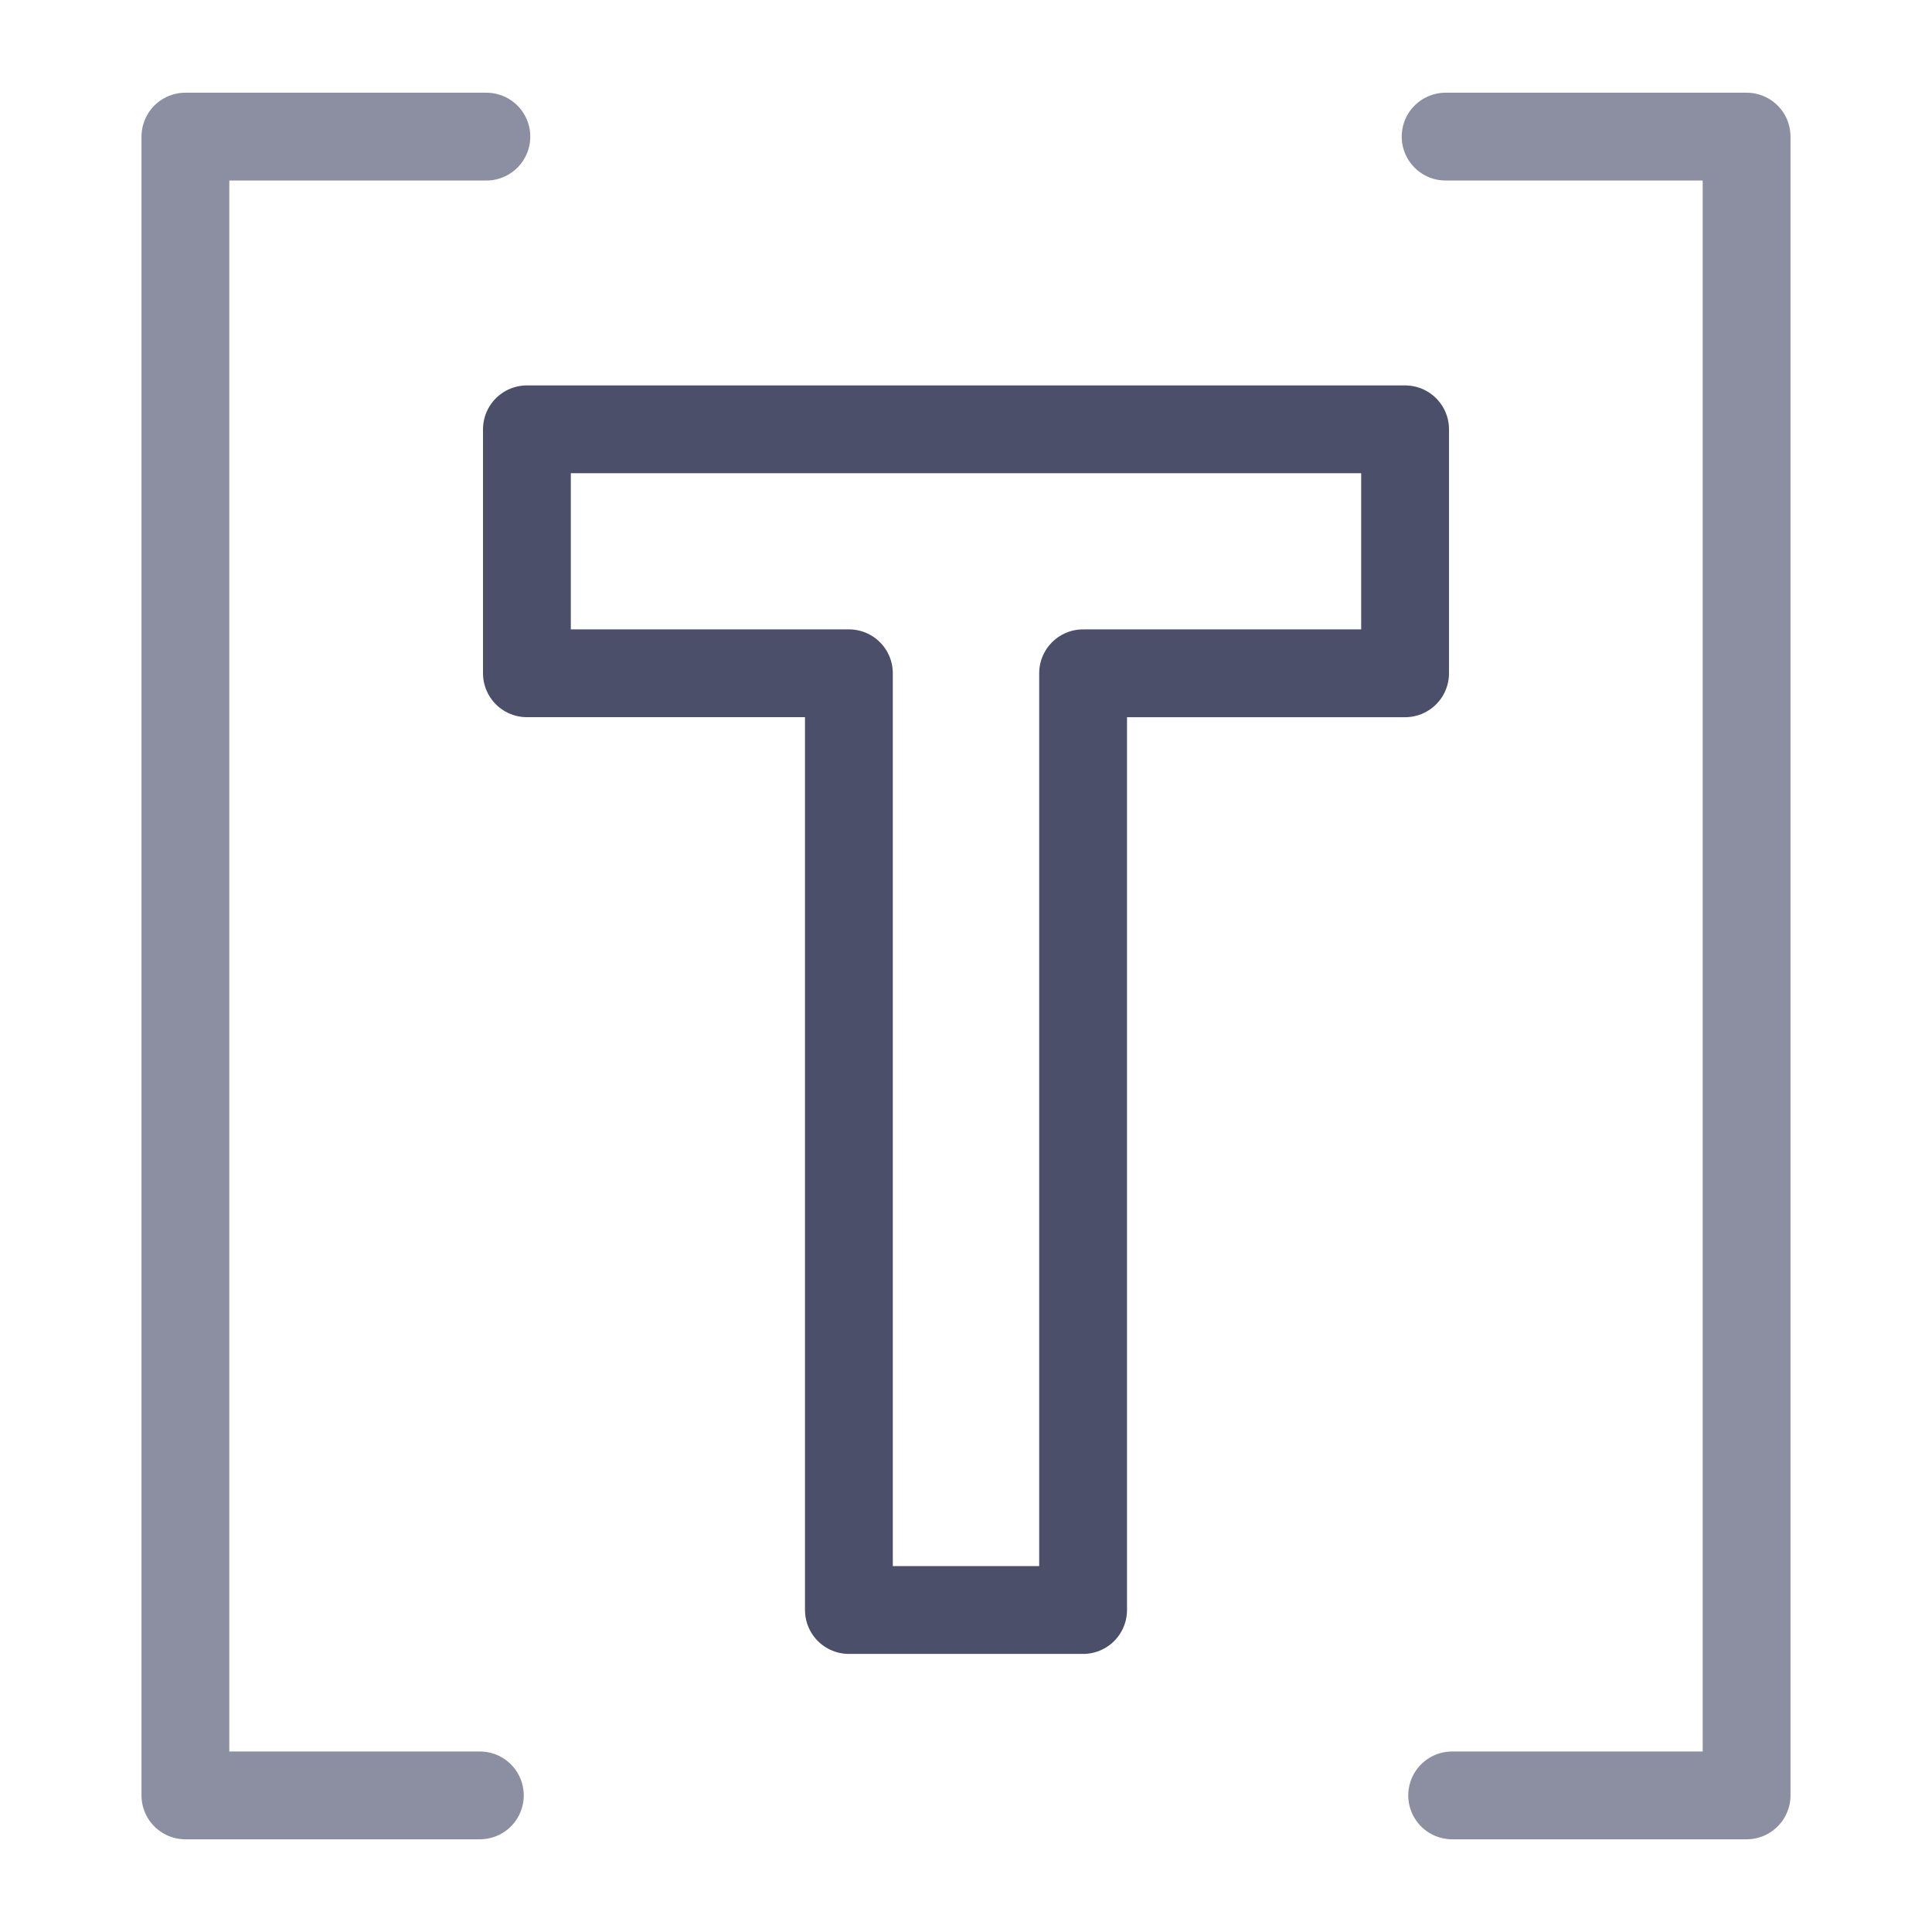 <svg xmlns="http://www.w3.org/2000/svg" width="100" height="100" viewBox="-5 -5 110 110">
    <path fill="none" stroke="#8c8fa1" stroke-linecap="round" stroke-linejoin="round" stroke-width="5" d="M22.692 2.778H5.556v94.444H22.32M77.308 2.778h17.136v94.444H77.68" paint-order="fill markers stroke"/>
    <path fill="none" stroke="#4c4f69" stroke-linecap="round" stroke-linejoin="round" stroke-width="5" d="M25 19.444h50v13.89H56.667v53.333H43.333V33.333H25Z" paint-order="fill markers stroke"/>
</svg>
